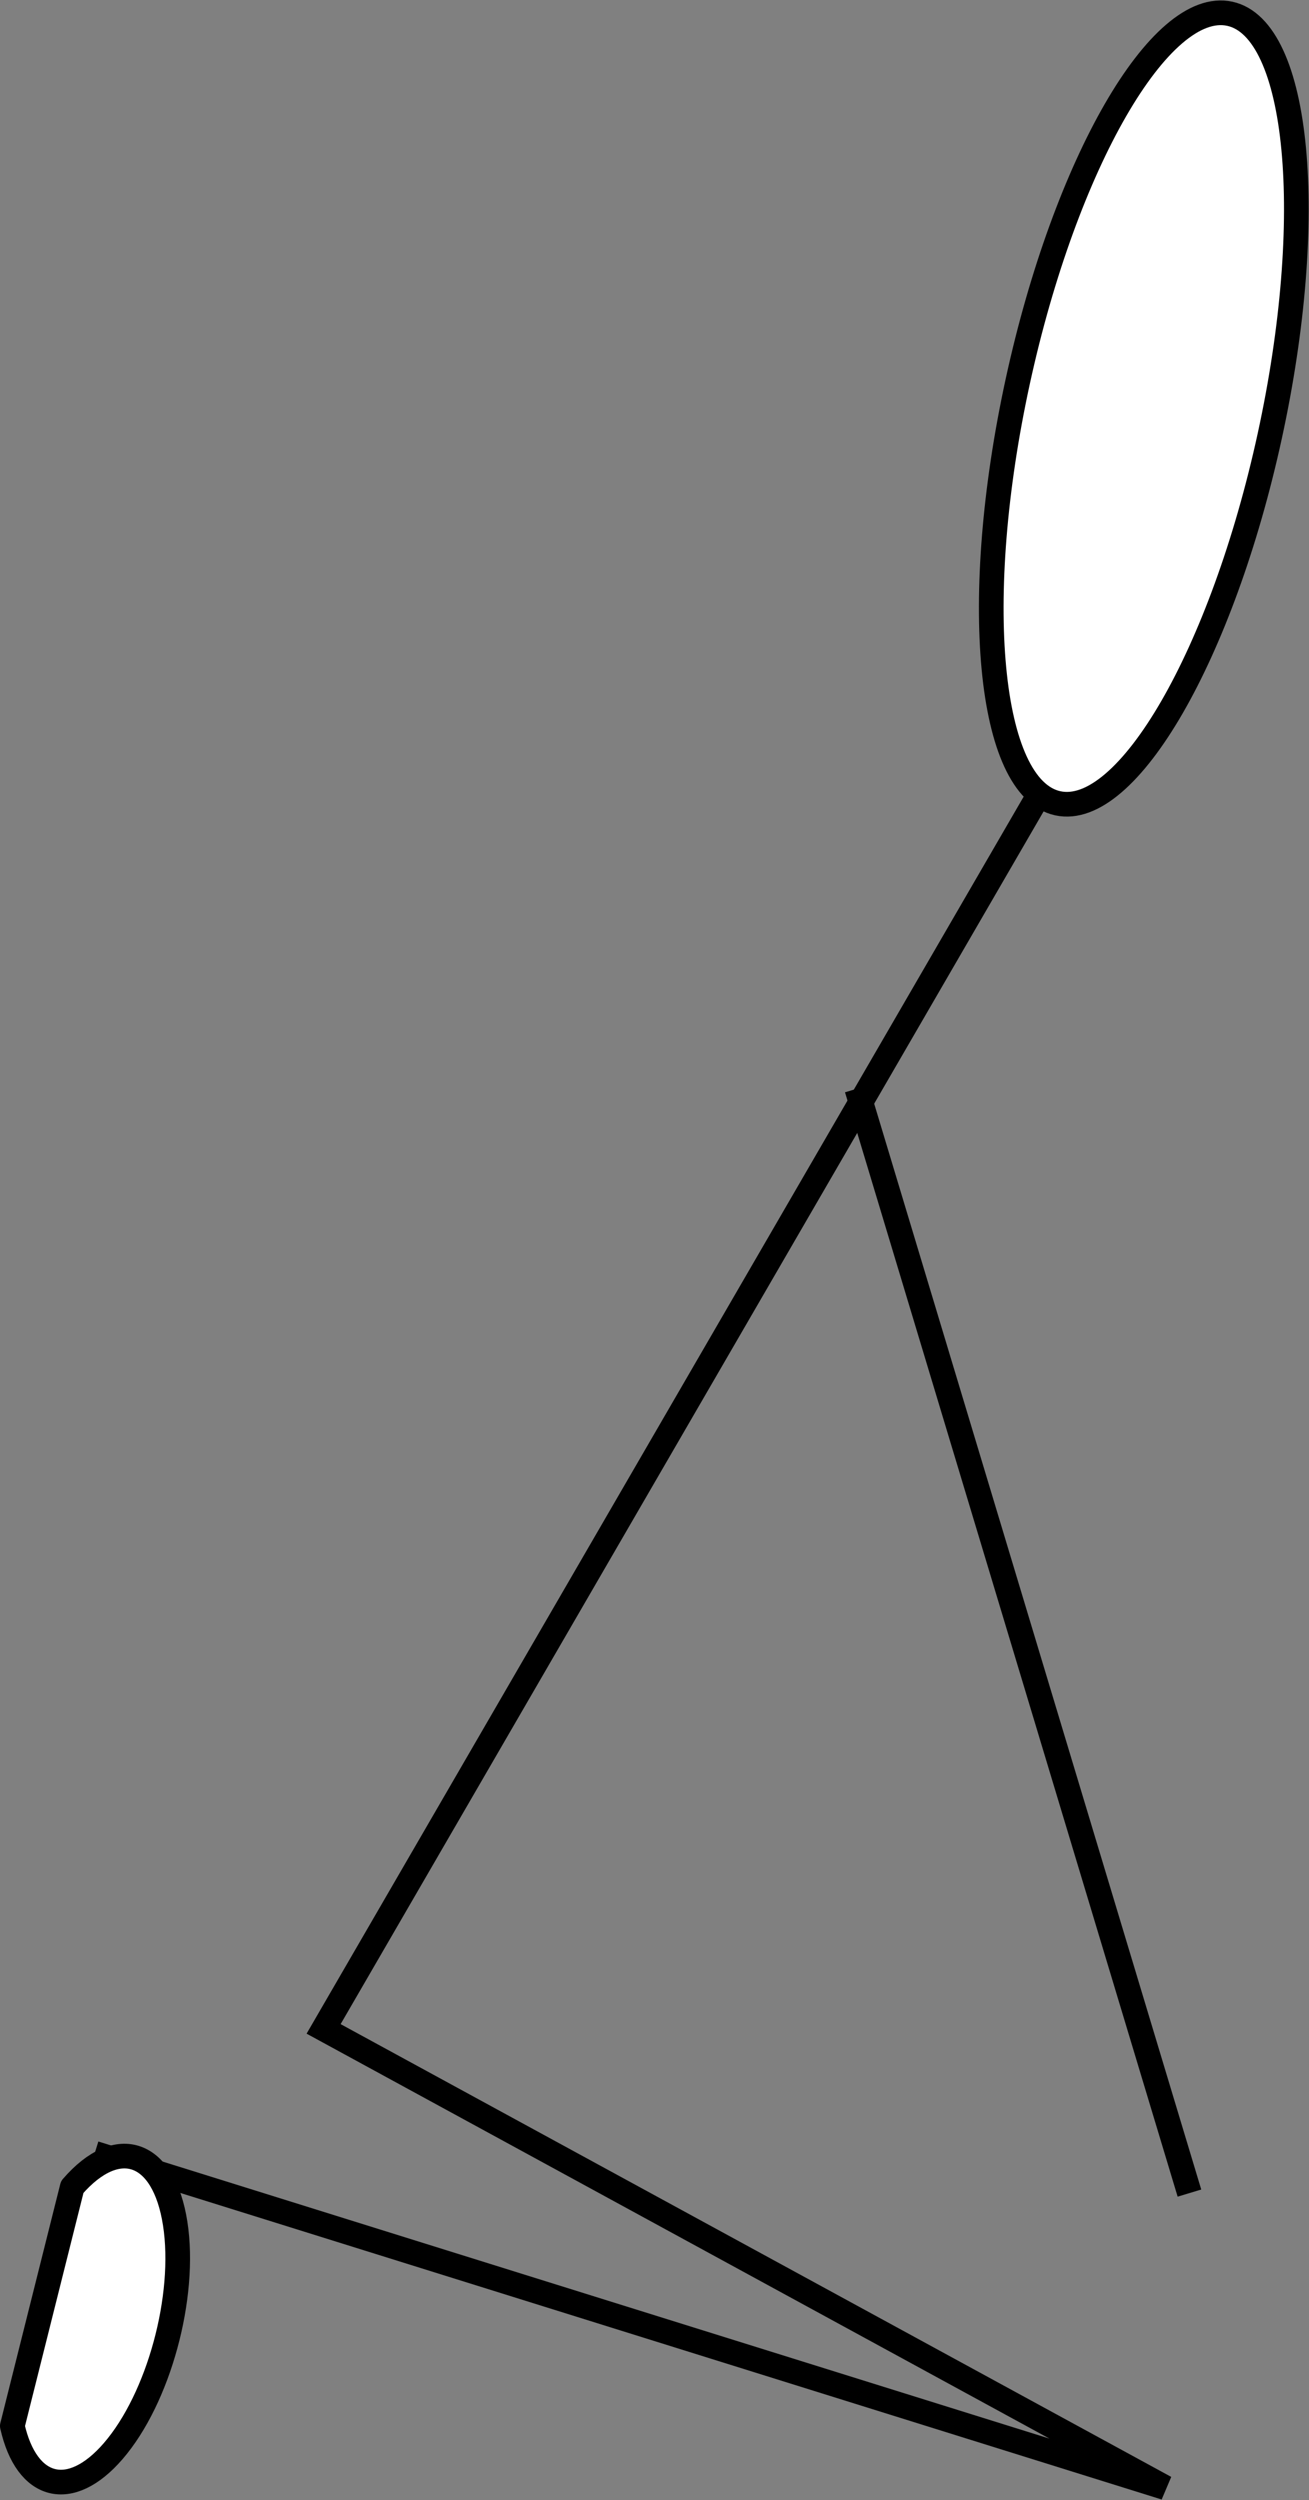 <?xml version="1.0" encoding="UTF-8" standalone="no"?>
<!-- Created with Inkscape (http://www.inkscape.org/) -->

<svg
   xmlns:dc="http://purl.org/dc/elements/1.1/"
   xmlns:cc="http://creativecommons.org/ns#"
   xmlns:rdf="http://www.w3.org/1999/02/22-rdf-syntax-ns#"
   xmlns:svg="http://www.w3.org/2000/svg"
   xmlns="http://www.w3.org/2000/svg"
   xmlns:sodipodi="http://sodipodi.sourceforge.net/DTD/sodipodi-0.dtd"
   xmlns:inkscape="http://www.inkscape.org/namespaces/inkscape"
   width="199.157"
   height="380.082"
   id="svg4351"
   version="1.1"
   inkscape:version="0.48.4 r9939"
   sodipodi:docname="New document 12">
  <rect width="100%" height="100%" fill="#808080" stroke="none"/>
  <defs
     id="defs4353" />
  <sodipodi:namedview
     id="base"
     pagecolor="#ffffff"
     bordercolor="#666666"
     borderopacity="1.0"
     inkscape:pageopacity="0.0"
     inkscape:pageshadow="2"
     inkscape:zoom="0.76835937"
     inkscape:cx="54.57849"
     inkscape:cy="330.04099"
     inkscape:document-units="px"
     inkscape:current-layer="layer1"
     showgrid="false"
     fit-margin-top="0"
     fit-margin-left="0"
     fit-margin-right="0"
     fit-margin-bottom="0"
     inkscape:window-width="1366"
     inkscape:window-height="720"
     inkscape:window-x="-4"
     inkscape:window-y="-4"
     inkscape:window-maximized="1" />
  <g
     inkscape:label="Layer 1"
     inkscape:groupmode="layer"
     id="layer1"
     transform="translate(-320.422,-482.321)">
    <path
       style="fill:none;stroke:#000000;stroke-width:3.75;stroke-linecap:butt;stroke-linejoin:miter;stroke-miterlimit:4;stroke-opacity:1;stroke-dasharray:none"
       d="M 483.777,594.053 369.658,790.77 497.721,860.528 334.83,809.681"
       id="path3465"
       inkscape:connector-curvature="0"
       sodipodi:nodetypes="cccc" />
    <path
       style="fill:#ffffff;fill-opacity:1;stroke:#000000;stroke-width:3.75;stroke-linecap:butt;stroke-linejoin:round;stroke-miterlimit:4;stroke-opacity:1;stroke-dasharray:none;stroke-dashoffset:0"
       d="m 331.413,814.807 c 6.934,-8.017 13.947,-5.525 15.665,5.566 1.718,11.091 -2.51,26.581 -9.444,34.598 -6.5,7.515 -13.154,5.852 -15.337,-3.833 z"
       id="path3467"
       inkscape:connector-curvature="0"
       sodipodi:nodetypes="csscc" />
    <path
       sodipodi:type="arc"
       style="fill:#ffffff;fill-opacity:1;stroke:#000000;stroke-width:4.729;stroke-miterlimit:4;stroke-dasharray:none"
       id="path3463"
       sodipodi:cx="150.97102"
       sodipodi:cy="308.56961"
       sodipodi:rx="24.728012"
       sodipodi:ry="77.437721"
       d="m 175.699,308.57 c 0,42.768 -11.071,77.438 -24.728,77.438 -13.657,0 -24.728,-34.67 -24.728,-77.438 0,-42.768 11.071,-77.438 24.728,-77.438 13.657,0 24.728,34.67 24.728,77.438 z"
       transform="matrix(0.775,0.169,-0.169,0.775,429.59,279.773)" />
    <path
       inkscape:connector-curvature="0"
       style="fill:none;stroke:#000000;stroke-width:3.75;stroke-linecap:butt;stroke-linejoin:miter;stroke-miterlimit:4;stroke-opacity:1;stroke-dasharray:none"
       d="m 450.78,647.842 50.608,167.891"
       id="path4317" />
  </g>
</svg>
